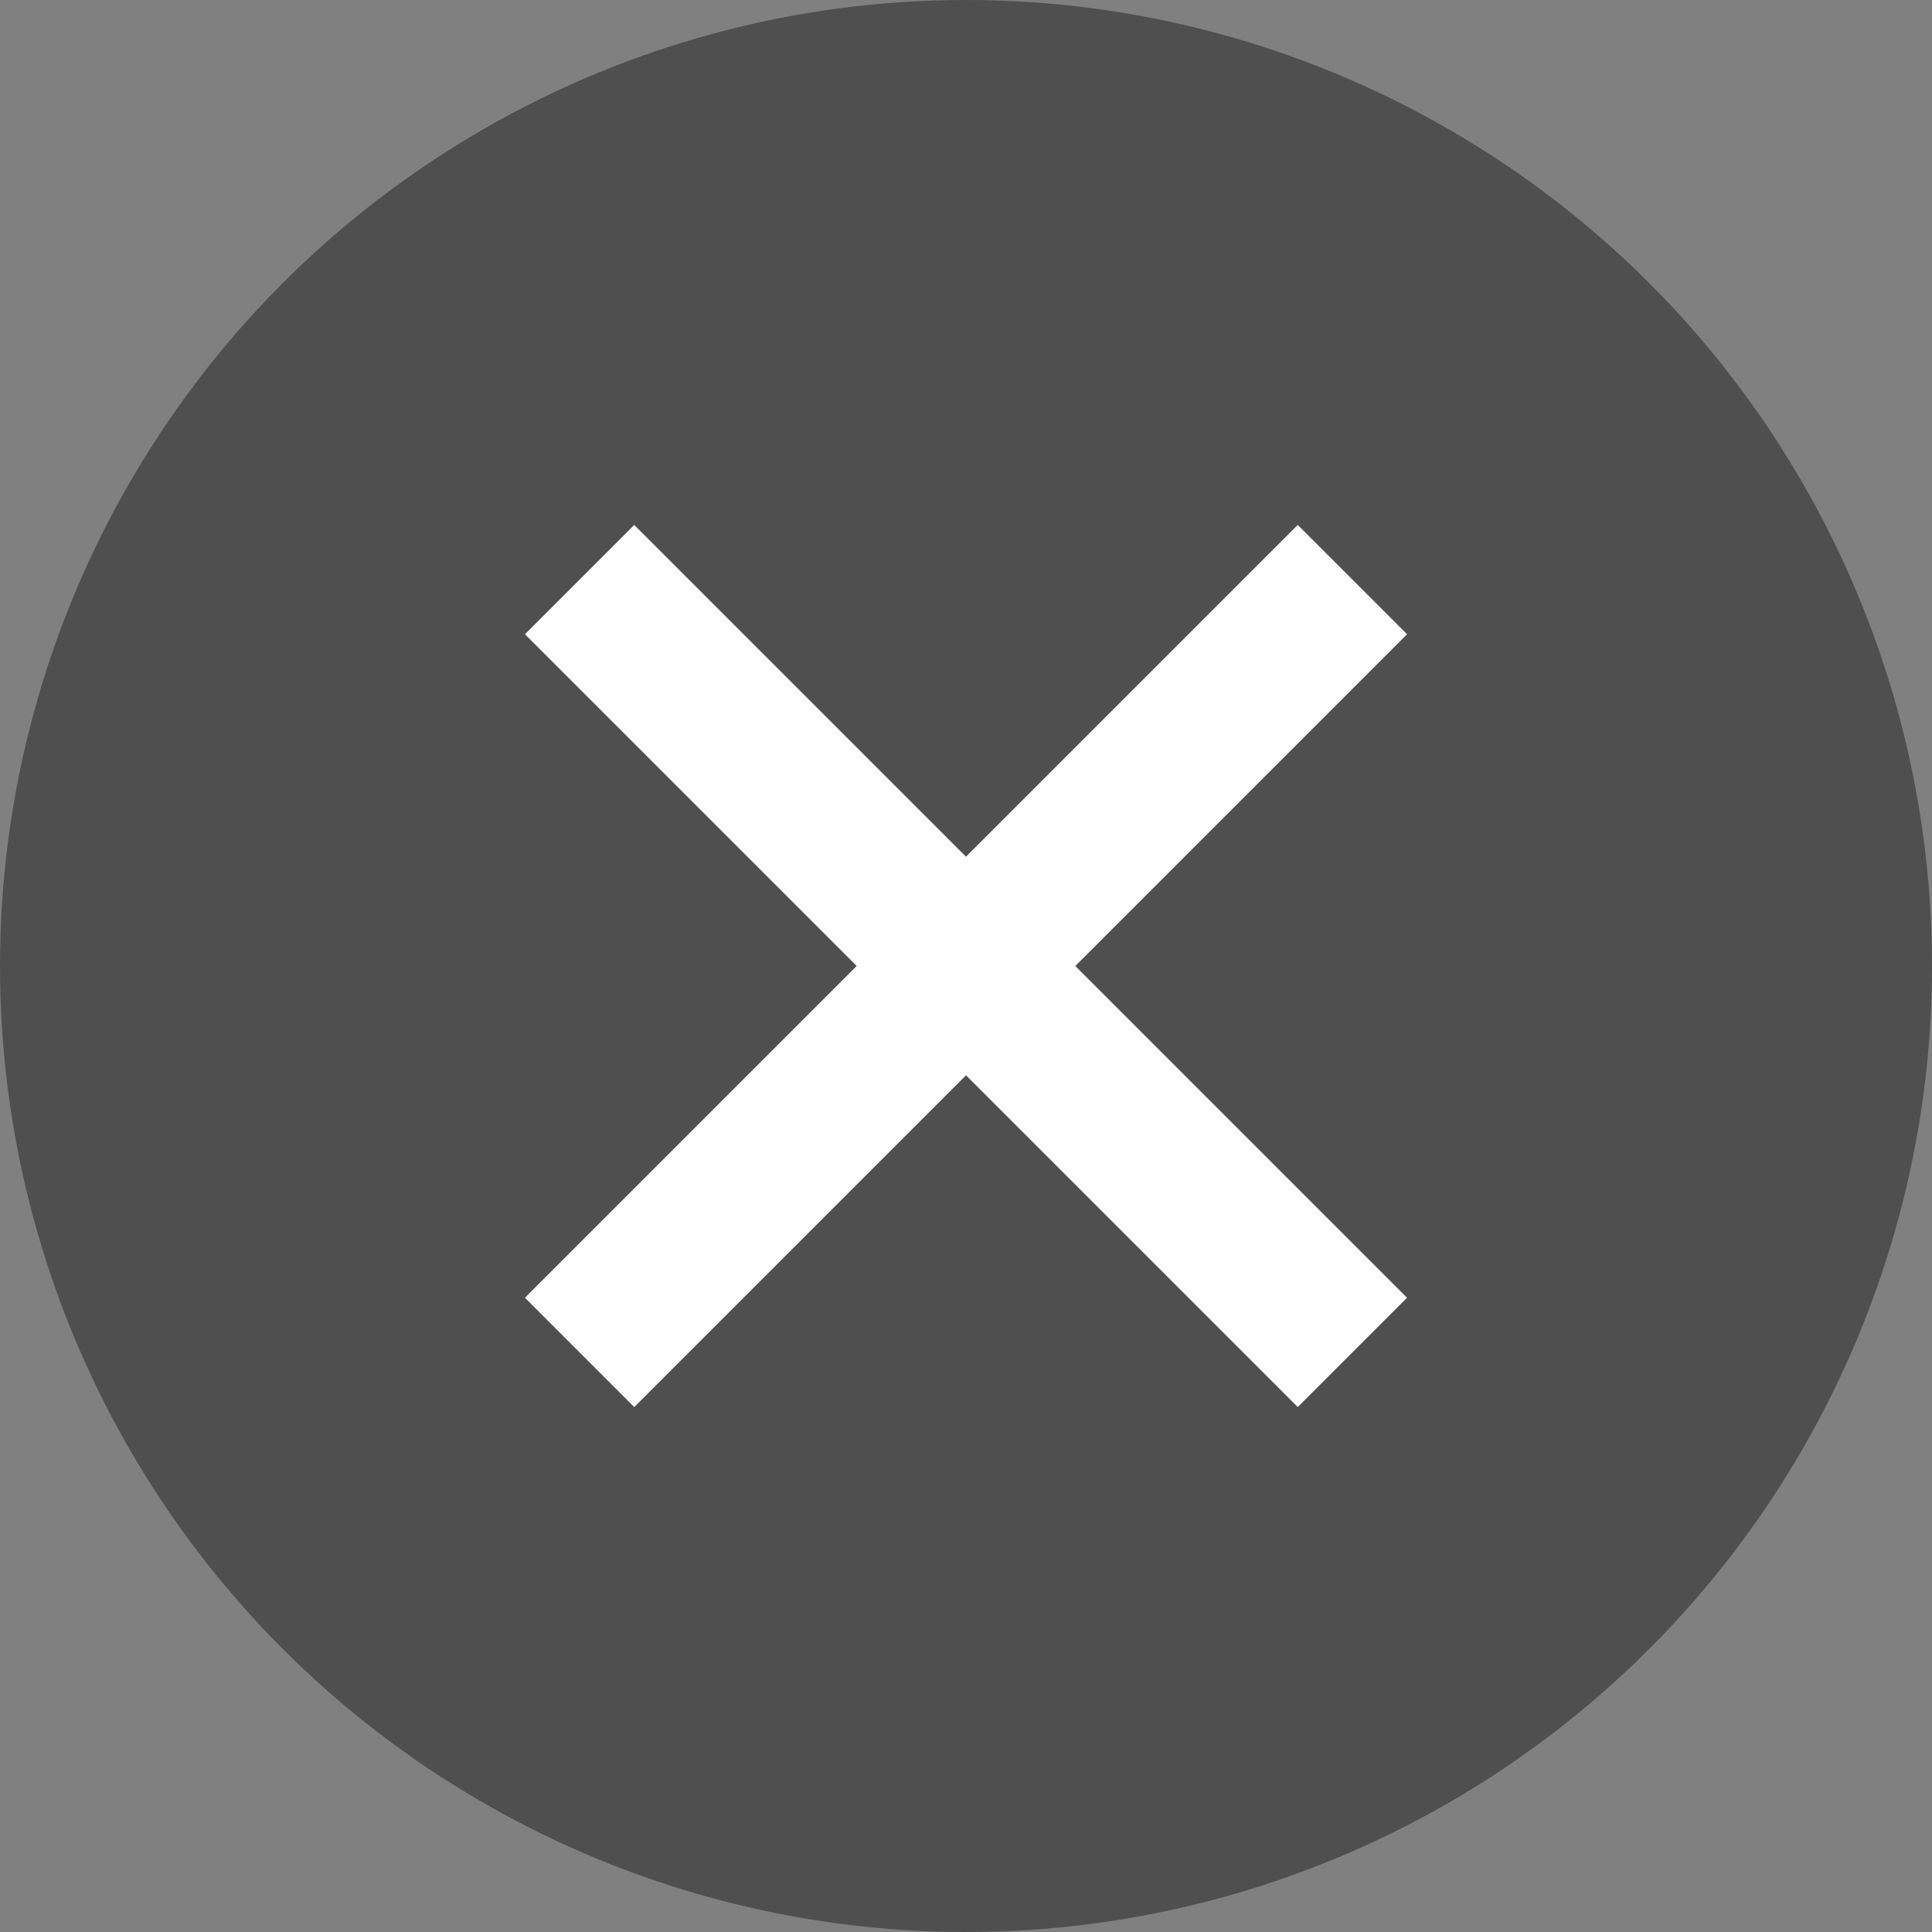 <svg width="20" height="20" viewBox="0 0 20 20" fill="none" xmlns="http://www.w3.org/2000/svg">
<rect x="0" y="0" width="20" height="20" fill="#808080" stroke="none"/>
<circle cx="10" cy="10" r="10" fill="#4F4F4F"/>
<path d="M6 6L14 14" stroke="white" stroke-width="1.6"/>
<path d="M14 6L6 14" stroke="white" stroke-width="1.6"/>
</svg>

